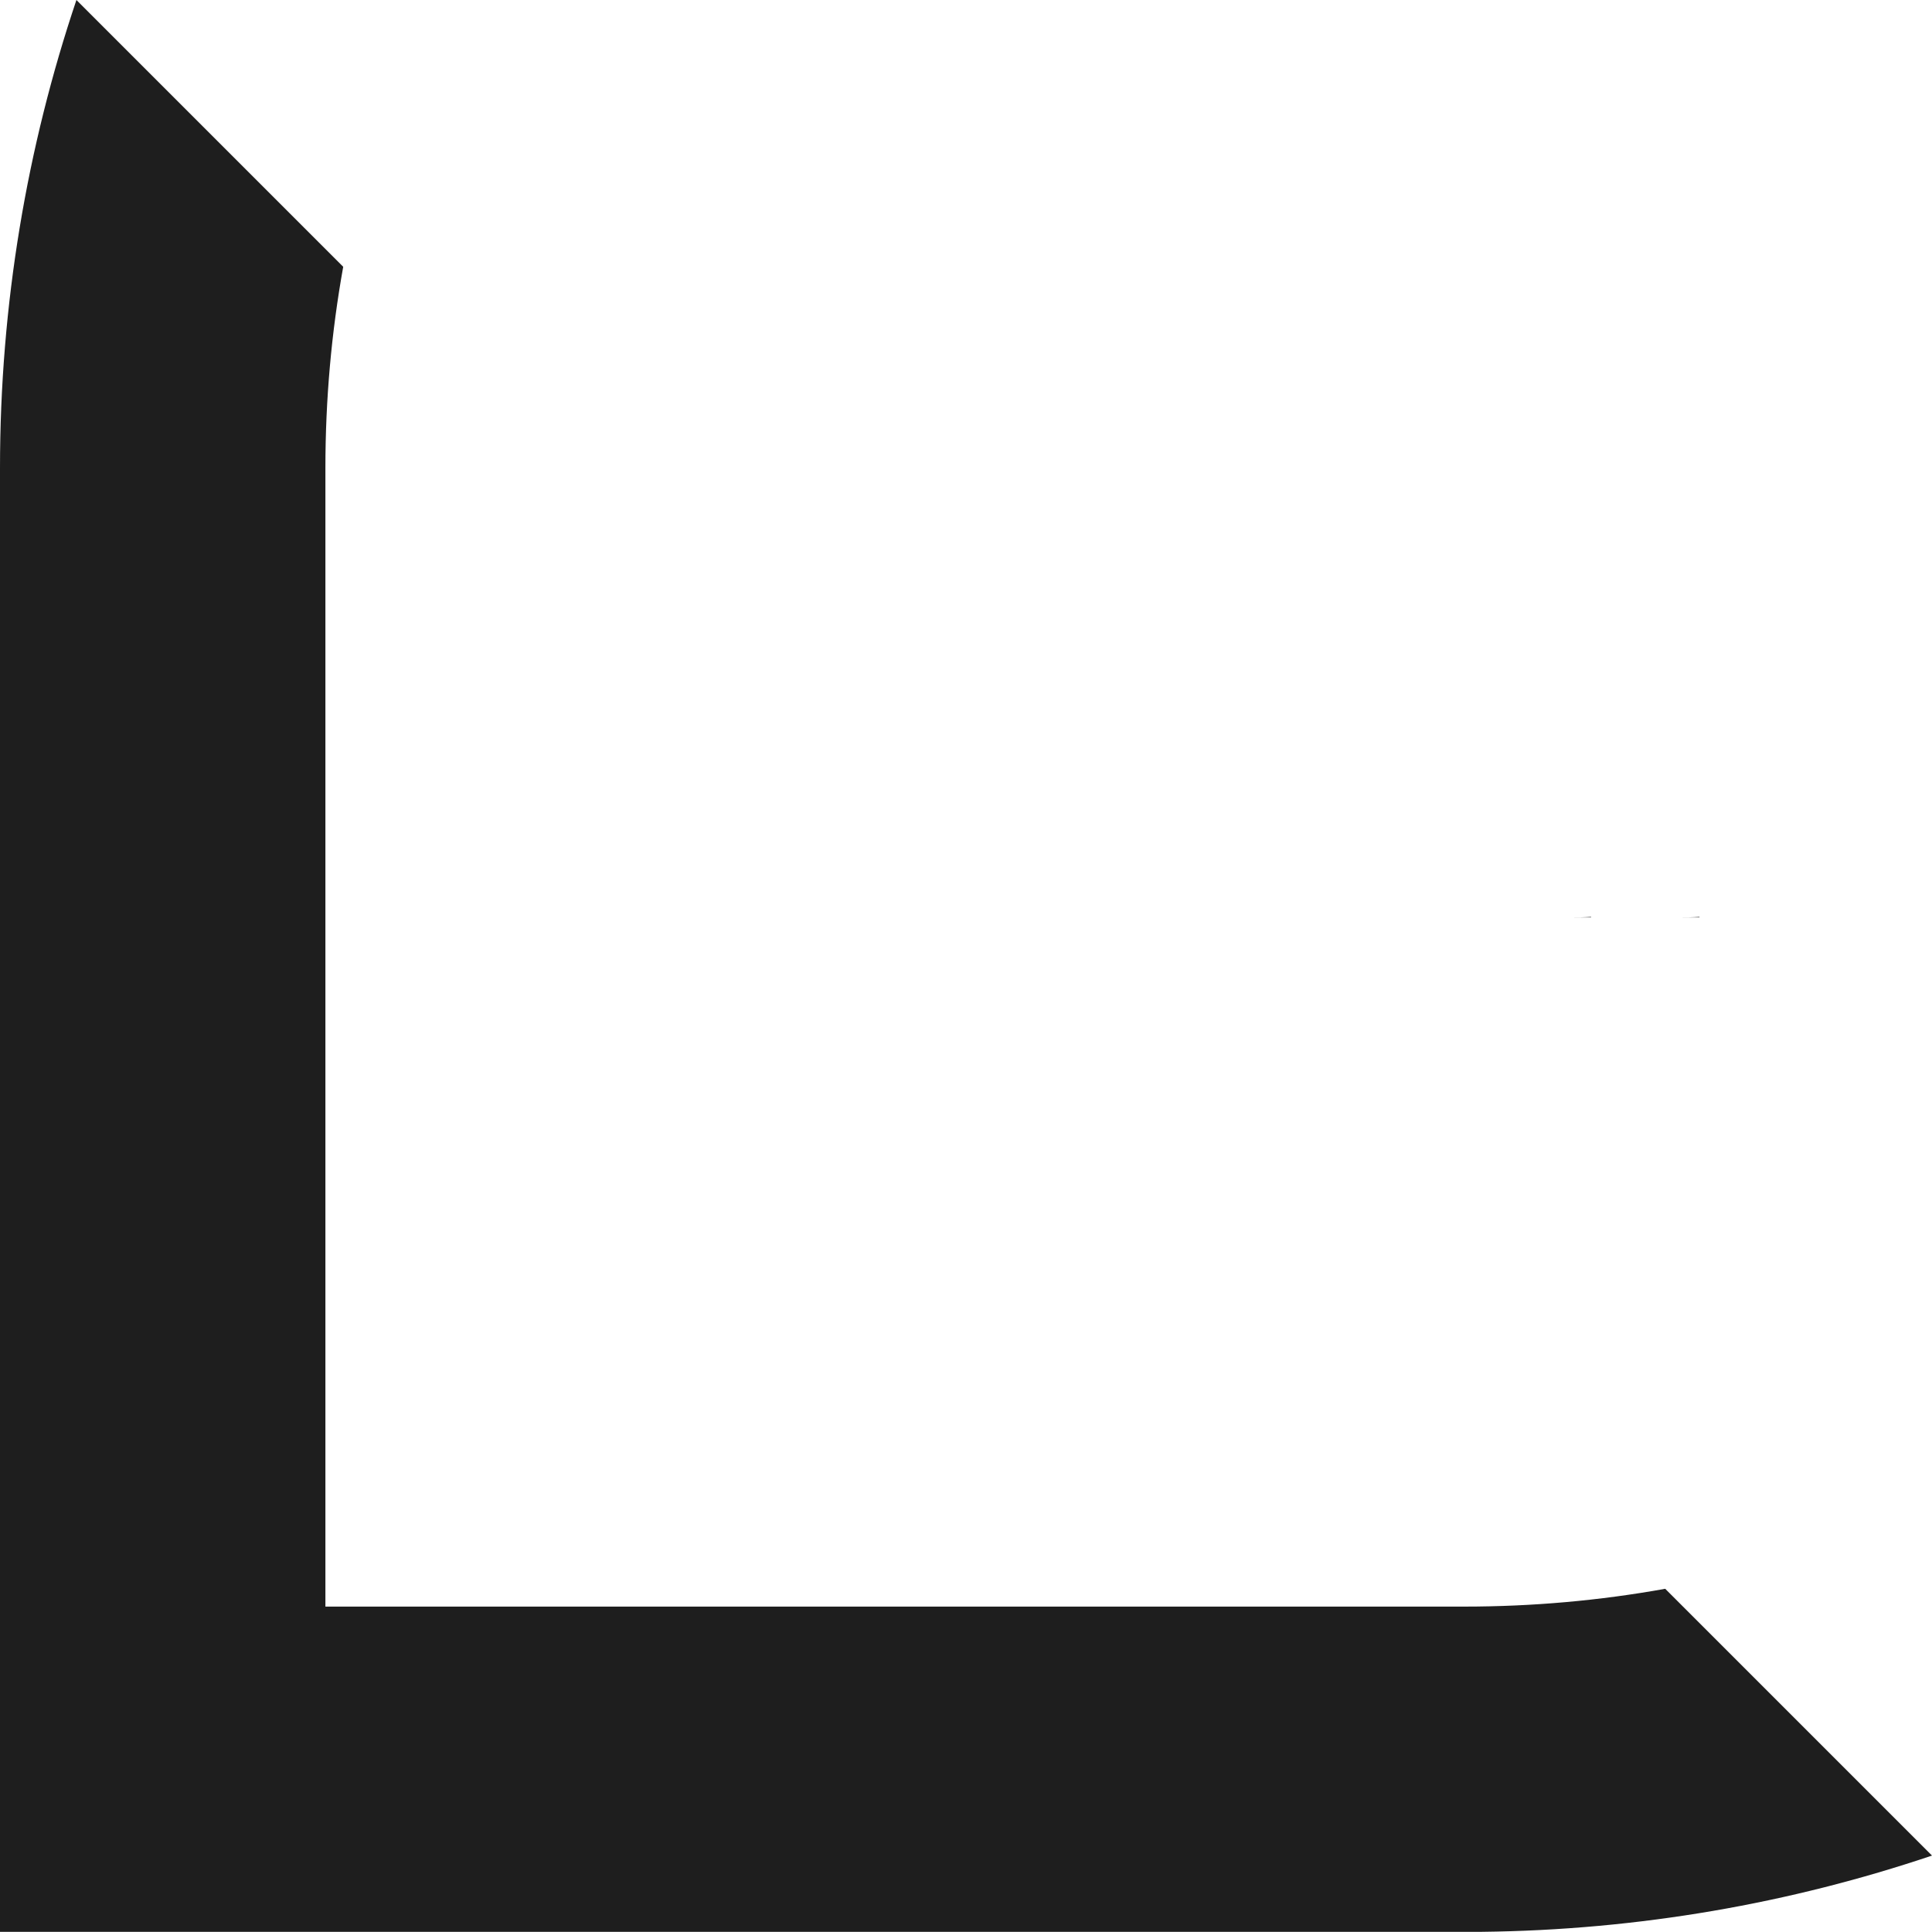 <?xml version="1.0" encoding="UTF-8"?><svg id="logo-v-icon-black" xmlns="http://www.w3.org/2000/svg" viewBox="0 0 111.74 111.73"><defs><style>.e{fill:#1e1e1e;}</style></defs><path class="e" d="M111.74,107.32c-8.19,2.76-16.95,4.31-26.05,4.41-.34,0-.68,0-1.02,0H0V27.07C0,17.6,1.56,8.5,4.42,0l15.43,15.43c-.68,3.78-1.03,7.67-1.03,11.64v65.85h65.85c3.97,0,7.86-.35,11.64-1.03l15.43,15.43Z"/><path class="e" d="M92.02,53.03v.03h-1.2c.4,0,.8,0,1.2-.03Z"/><path class="e" d="M98.29,53.03v.03h-1.2c.4,0,.8,0,1.2-.03Z"/><path class="e" d="M85.37,108.62h0s-1.41,0-1.41,0c.47,0,.94,0,1.41,0Z"/><path class="e" d="M85.37,108.62h0s-1.41,0-1.41,0c.47,0,.94,0,1.41,0Z"/></svg>
